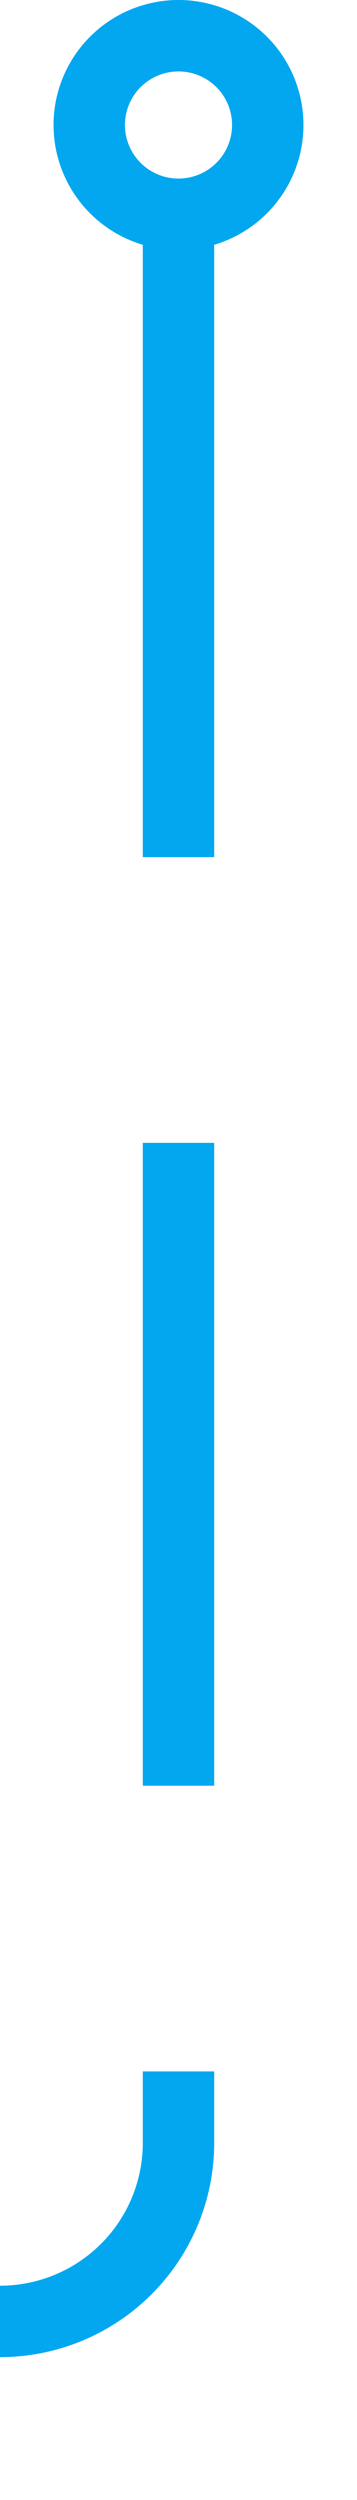 ﻿<?xml version="1.0" encoding="utf-8"?>
<svg version="1.1" xmlns:xlink="http://www.w3.org/1999/xlink" width="10px" height="70px" preserveAspectRatio="xMidYMin meet" viewBox="653 1152  8 70" xmlns="http://www.w3.org/2000/svg">
  <path d="M 657 1158  L 657 1212  A 5 5 0 0 1 652 1217 L 473 1217  " stroke-width="2" stroke-dasharray="18,8" stroke="#02a7f0" fill="none" />
  <path d="M 657 1152  A 3.5 3.5 0 0 0 653.5 1155.5 A 3.5 3.5 0 0 0 657 1159 A 3.5 3.5 0 0 0 660.5 1155.5 A 3.5 3.5 0 0 0 657 1152 Z M 657 1154  A 1.5 1.5 0 0 1 658.5 1155.5 A 1.5 1.5 0 0 1 657 1157 A 1.5 1.5 0 0 1 655.5 1155.5 A 1.5 1.5 0 0 1 657 1154 Z M 474 1209.4  L 467 1217  L 474 1224.6  L 474 1209.4  Z " fill-rule="nonzero" fill="#02a7f0" stroke="none" />
</svg>